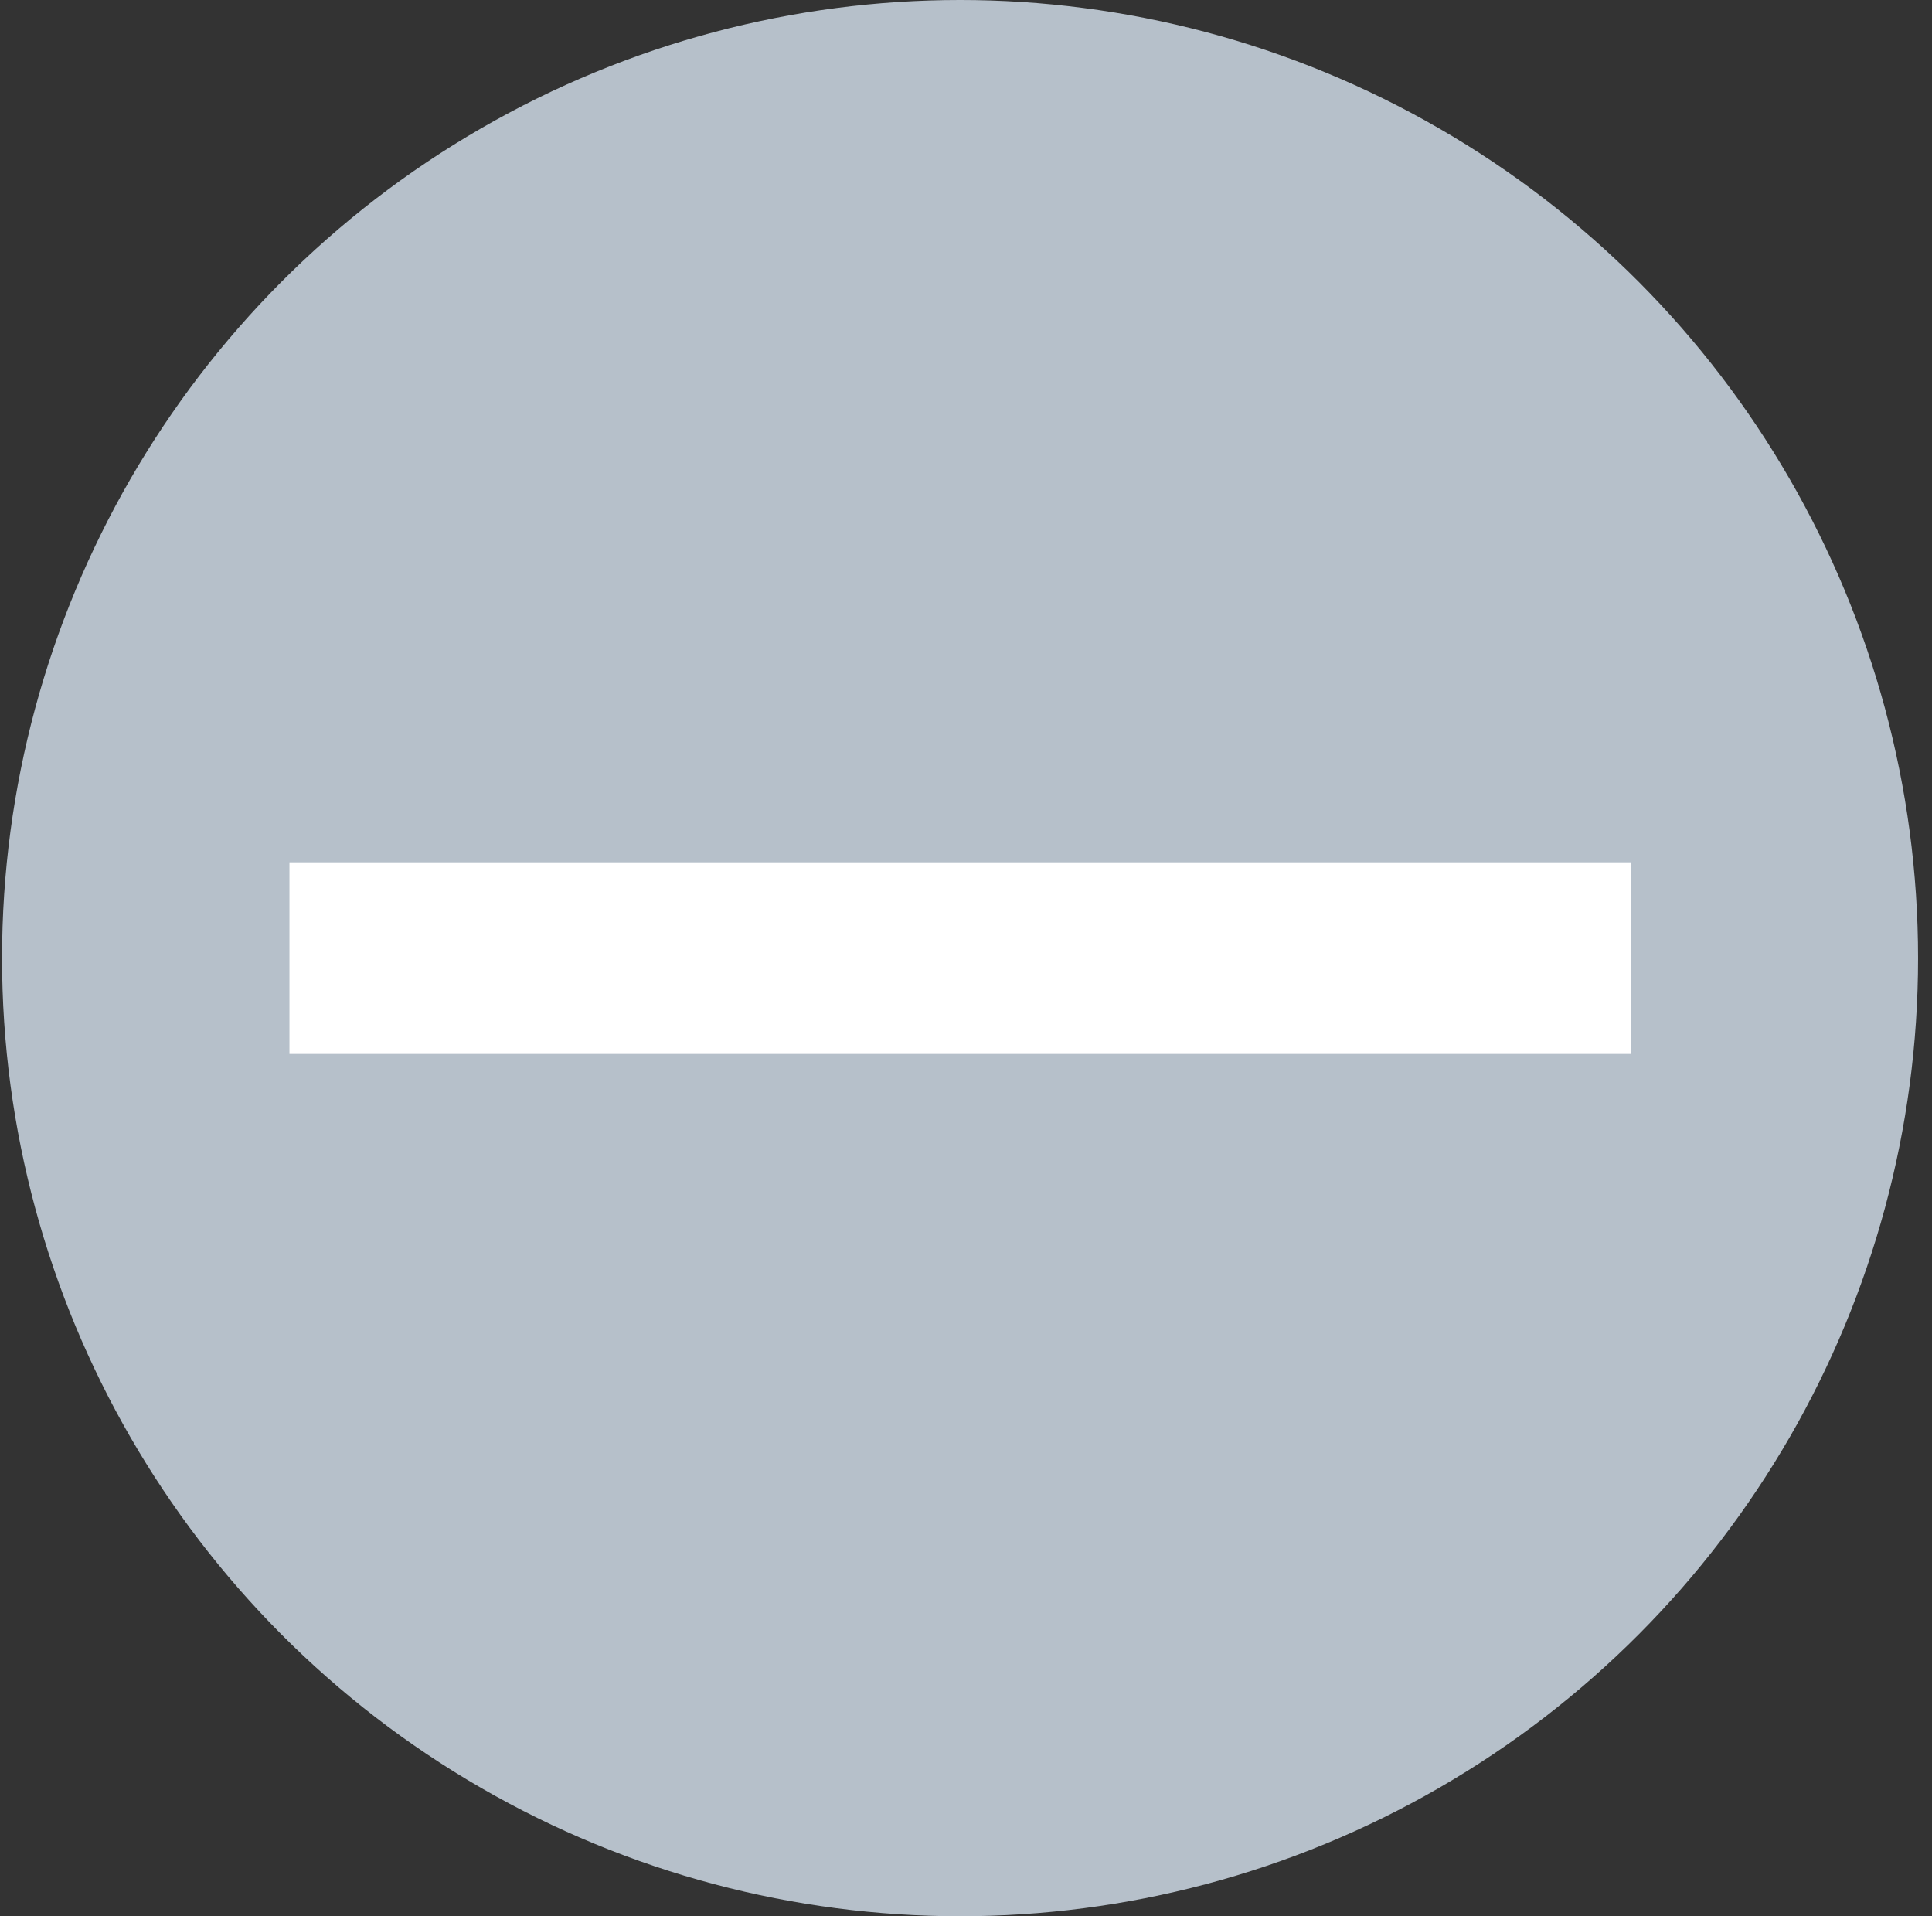 <?xml version="1.0" encoding="UTF-8"?>
<svg width="121px" height="120px" viewBox="0 0 121 120" version="1.1" xmlns="http://www.w3.org/2000/svg" xmlns:xlink="http://www.w3.org/1999/xlink">
    <rect x="0" y="0" width="121" height="120" fill="#333333" stroke="none"/>
    <title>icon/20/red/error</title>
    <g id="Page-States" stroke="none" stroke-width="1" fill="none" fill-rule="evenodd">
        <g id="Error-State" transform="translate(-665, -336)">
            <g id="icon/20/red/error" transform="translate(665.128, 336)">
                <circle id="Oval" fill="#B6C0CA" cx="60" cy="60" r="60"></circle>
                <rect id="Rectangle" fill="#FFFFFF" x="18" y="54" width="84" height="12"></rect>
            </g>
        </g>
    </g>
</svg>